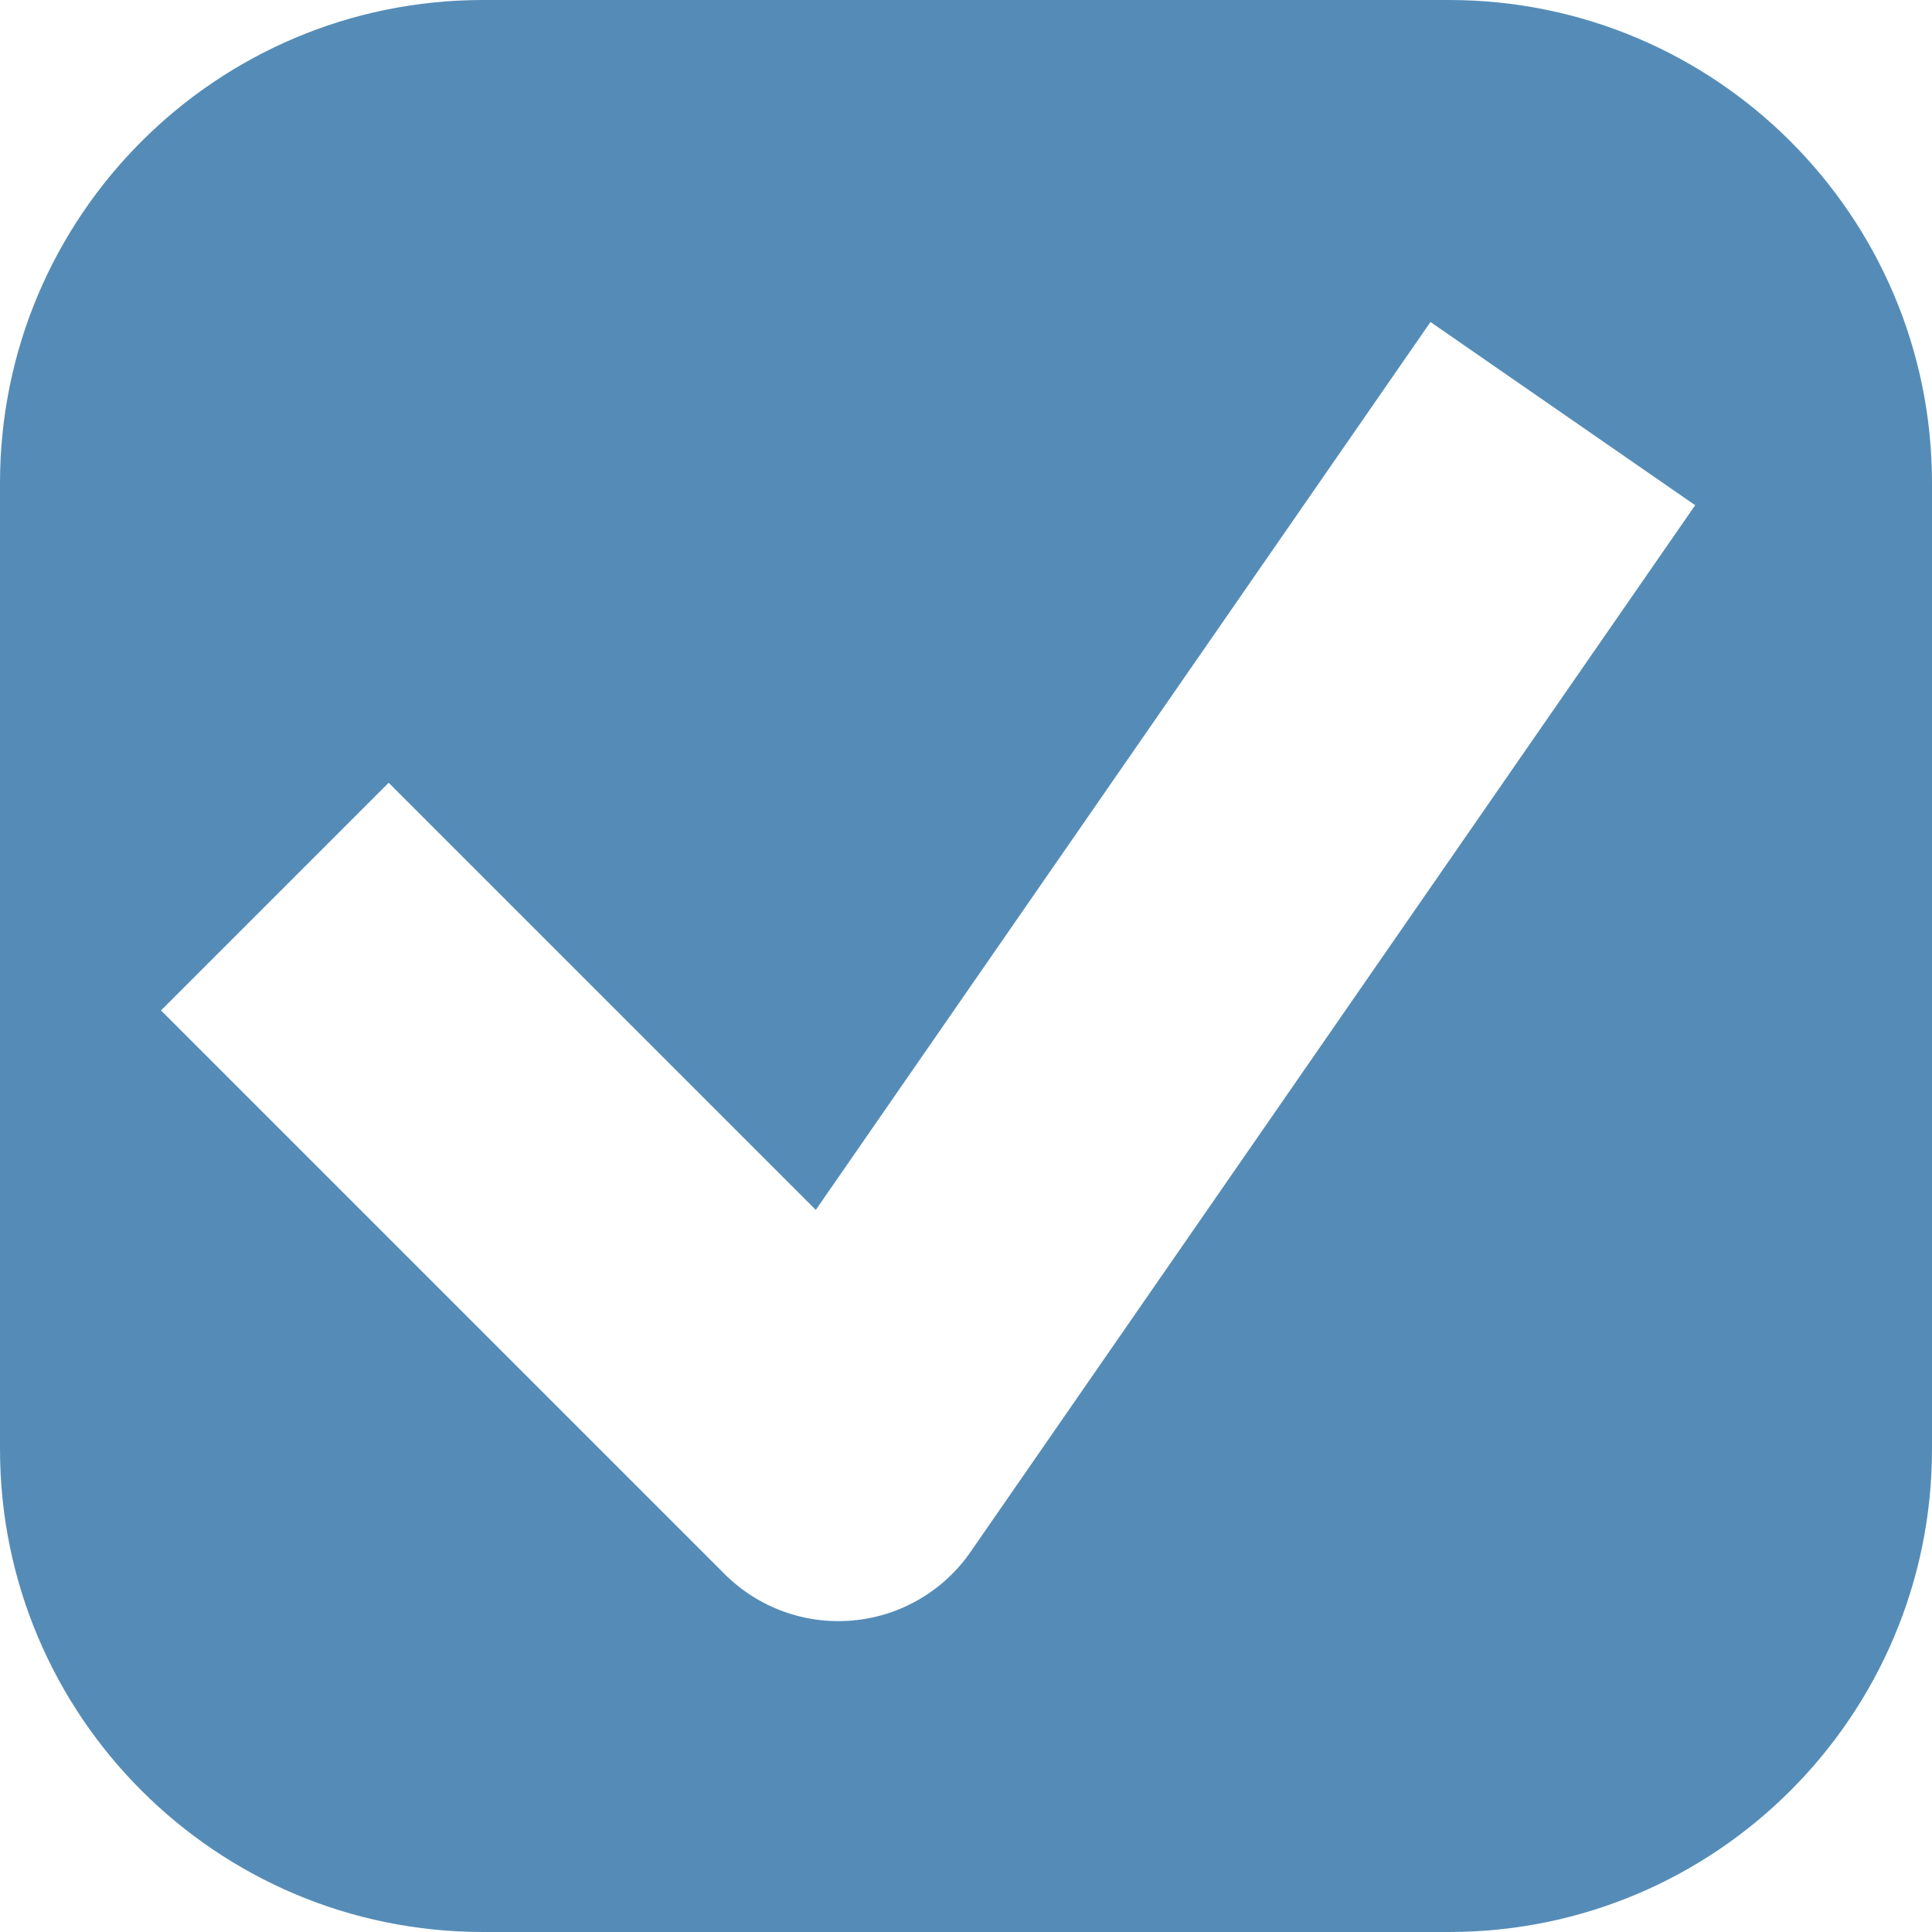 <svg width="12" height="12" viewBox="0 0 12 12" fill="none" xmlns="http://www.w3.org/2000/svg">
<path fill-rule="evenodd" clip-rule="evenodd" d="M3 0C1.343 0 0 1.343 0 3V9C0 10.657 1.343 12 3 12H9C10.657 12 12 10.657 12 9V3C12 1.343 10.657 0 9 0H3ZM6.029 9.638L10.529 3.138L8.885 2L5.067 7.515L2.414 4.862L1 6.276L4.5 9.776C4.71 9.986 5.002 10.092 5.297 10.065C5.592 10.039 5.861 9.882 6.029 9.638Z" fill="#558CB7"/>
</svg>
